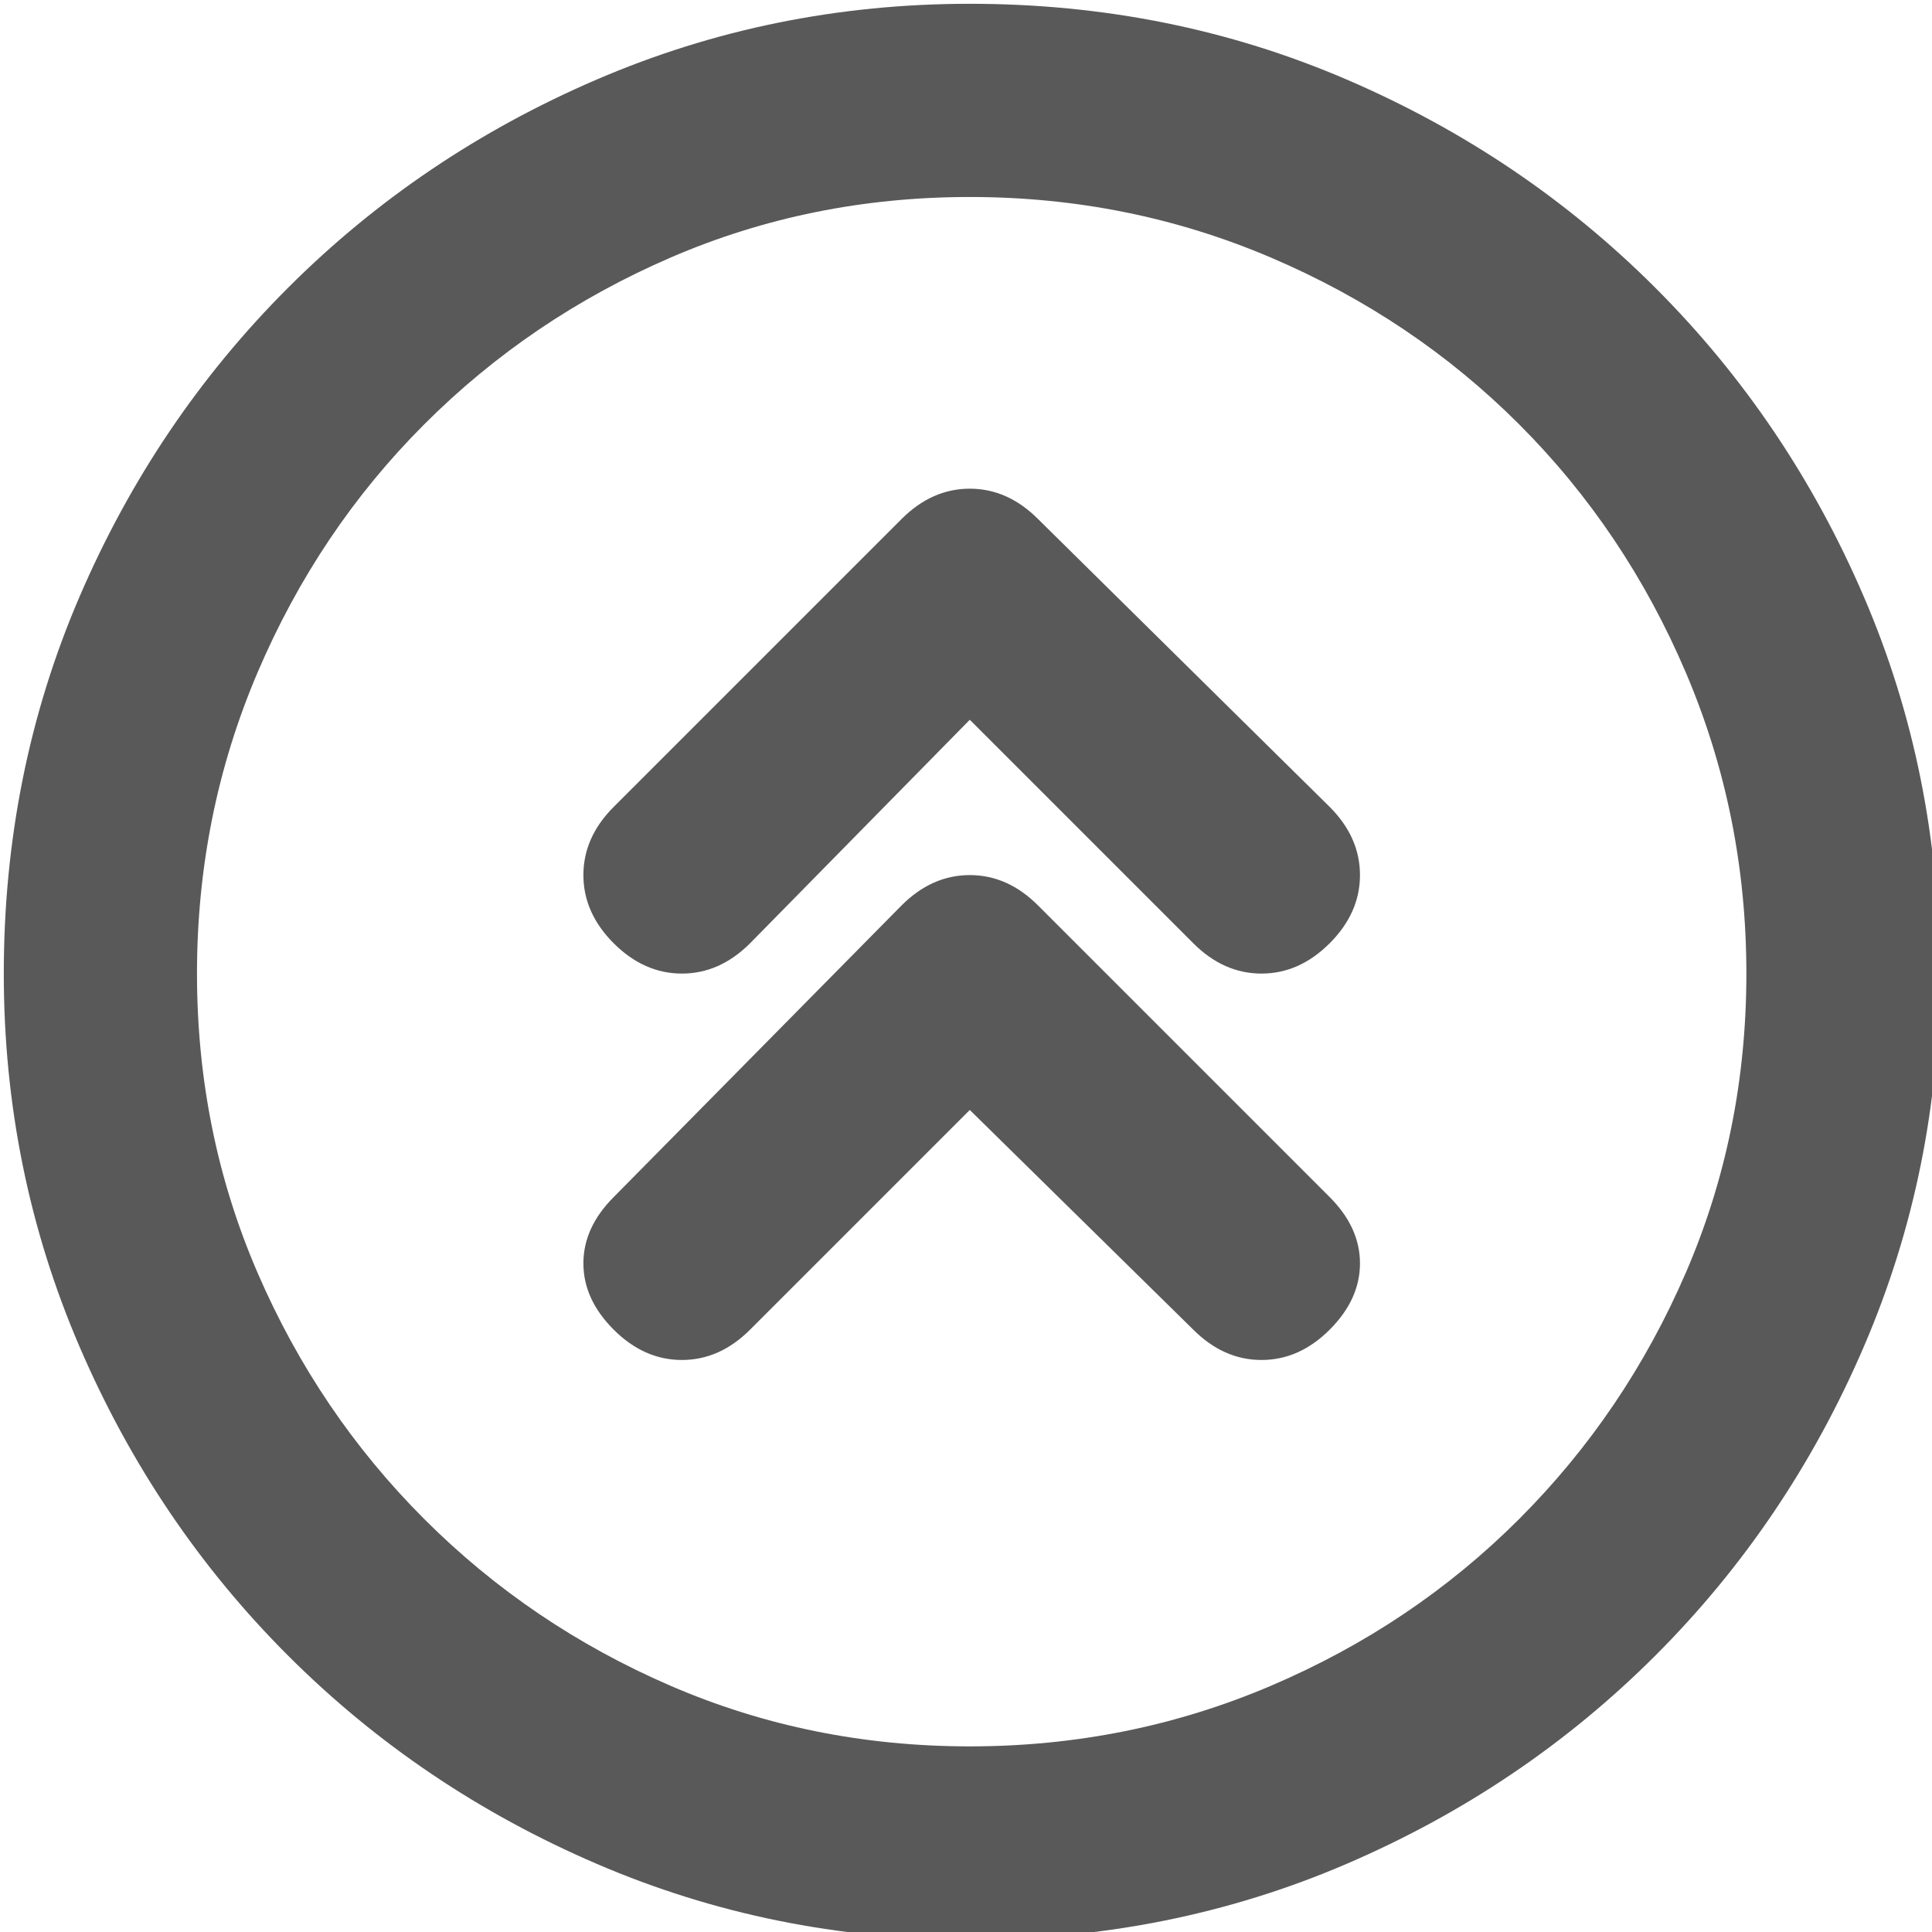 <svg xmlns="http://www.w3.org/2000/svg" version="1.1" xmlns:xlink="http://www.w3.org/1999/xlink" viewBox="0 0 510 510" preserveAspectRatio="xMidYMid">
                    <defs><style>.cls-1{fill:#595959;}</style></defs>
                    <title>system-exit</title>
                    <g id="Layer_2" data-name="Layer 2"><g id="system-exit">
                    <path class="cls-1" d="M256 1q53 0 99.5 20T437 76t55 81.5 20 99.5q0 52-20 98.5T437 437t-81.5 55-99.5 20q-52 0-98.5-20T76 437t-55-81.5T1 257q0-53 20-99.5T76 76t81.5-55T256 1zm0 460q42 0 79.5-16t65.5-44 44-65 16-79-16-79.5-44-65.5-65.5-44T256 52t-79 16-65 44-44 65.5T52 257t16 79 44 65 65 44 79 16zm95-248q8 8 8 18t-8 18-18 8-18-8l-59-59-58 59q-8 8-18 8t-18-8-8-18 8-18l76-76q8-8 18-8t18 8zm0 103q8 8 8 17.5t-8 17.5-18 8-18-8l-59-58-58 58q-8 8-18 8t-18-8-8-17.5 8-17.5l76-77q8-8 18-8t18 8z"></path>
                    </g></g>
                    </svg>